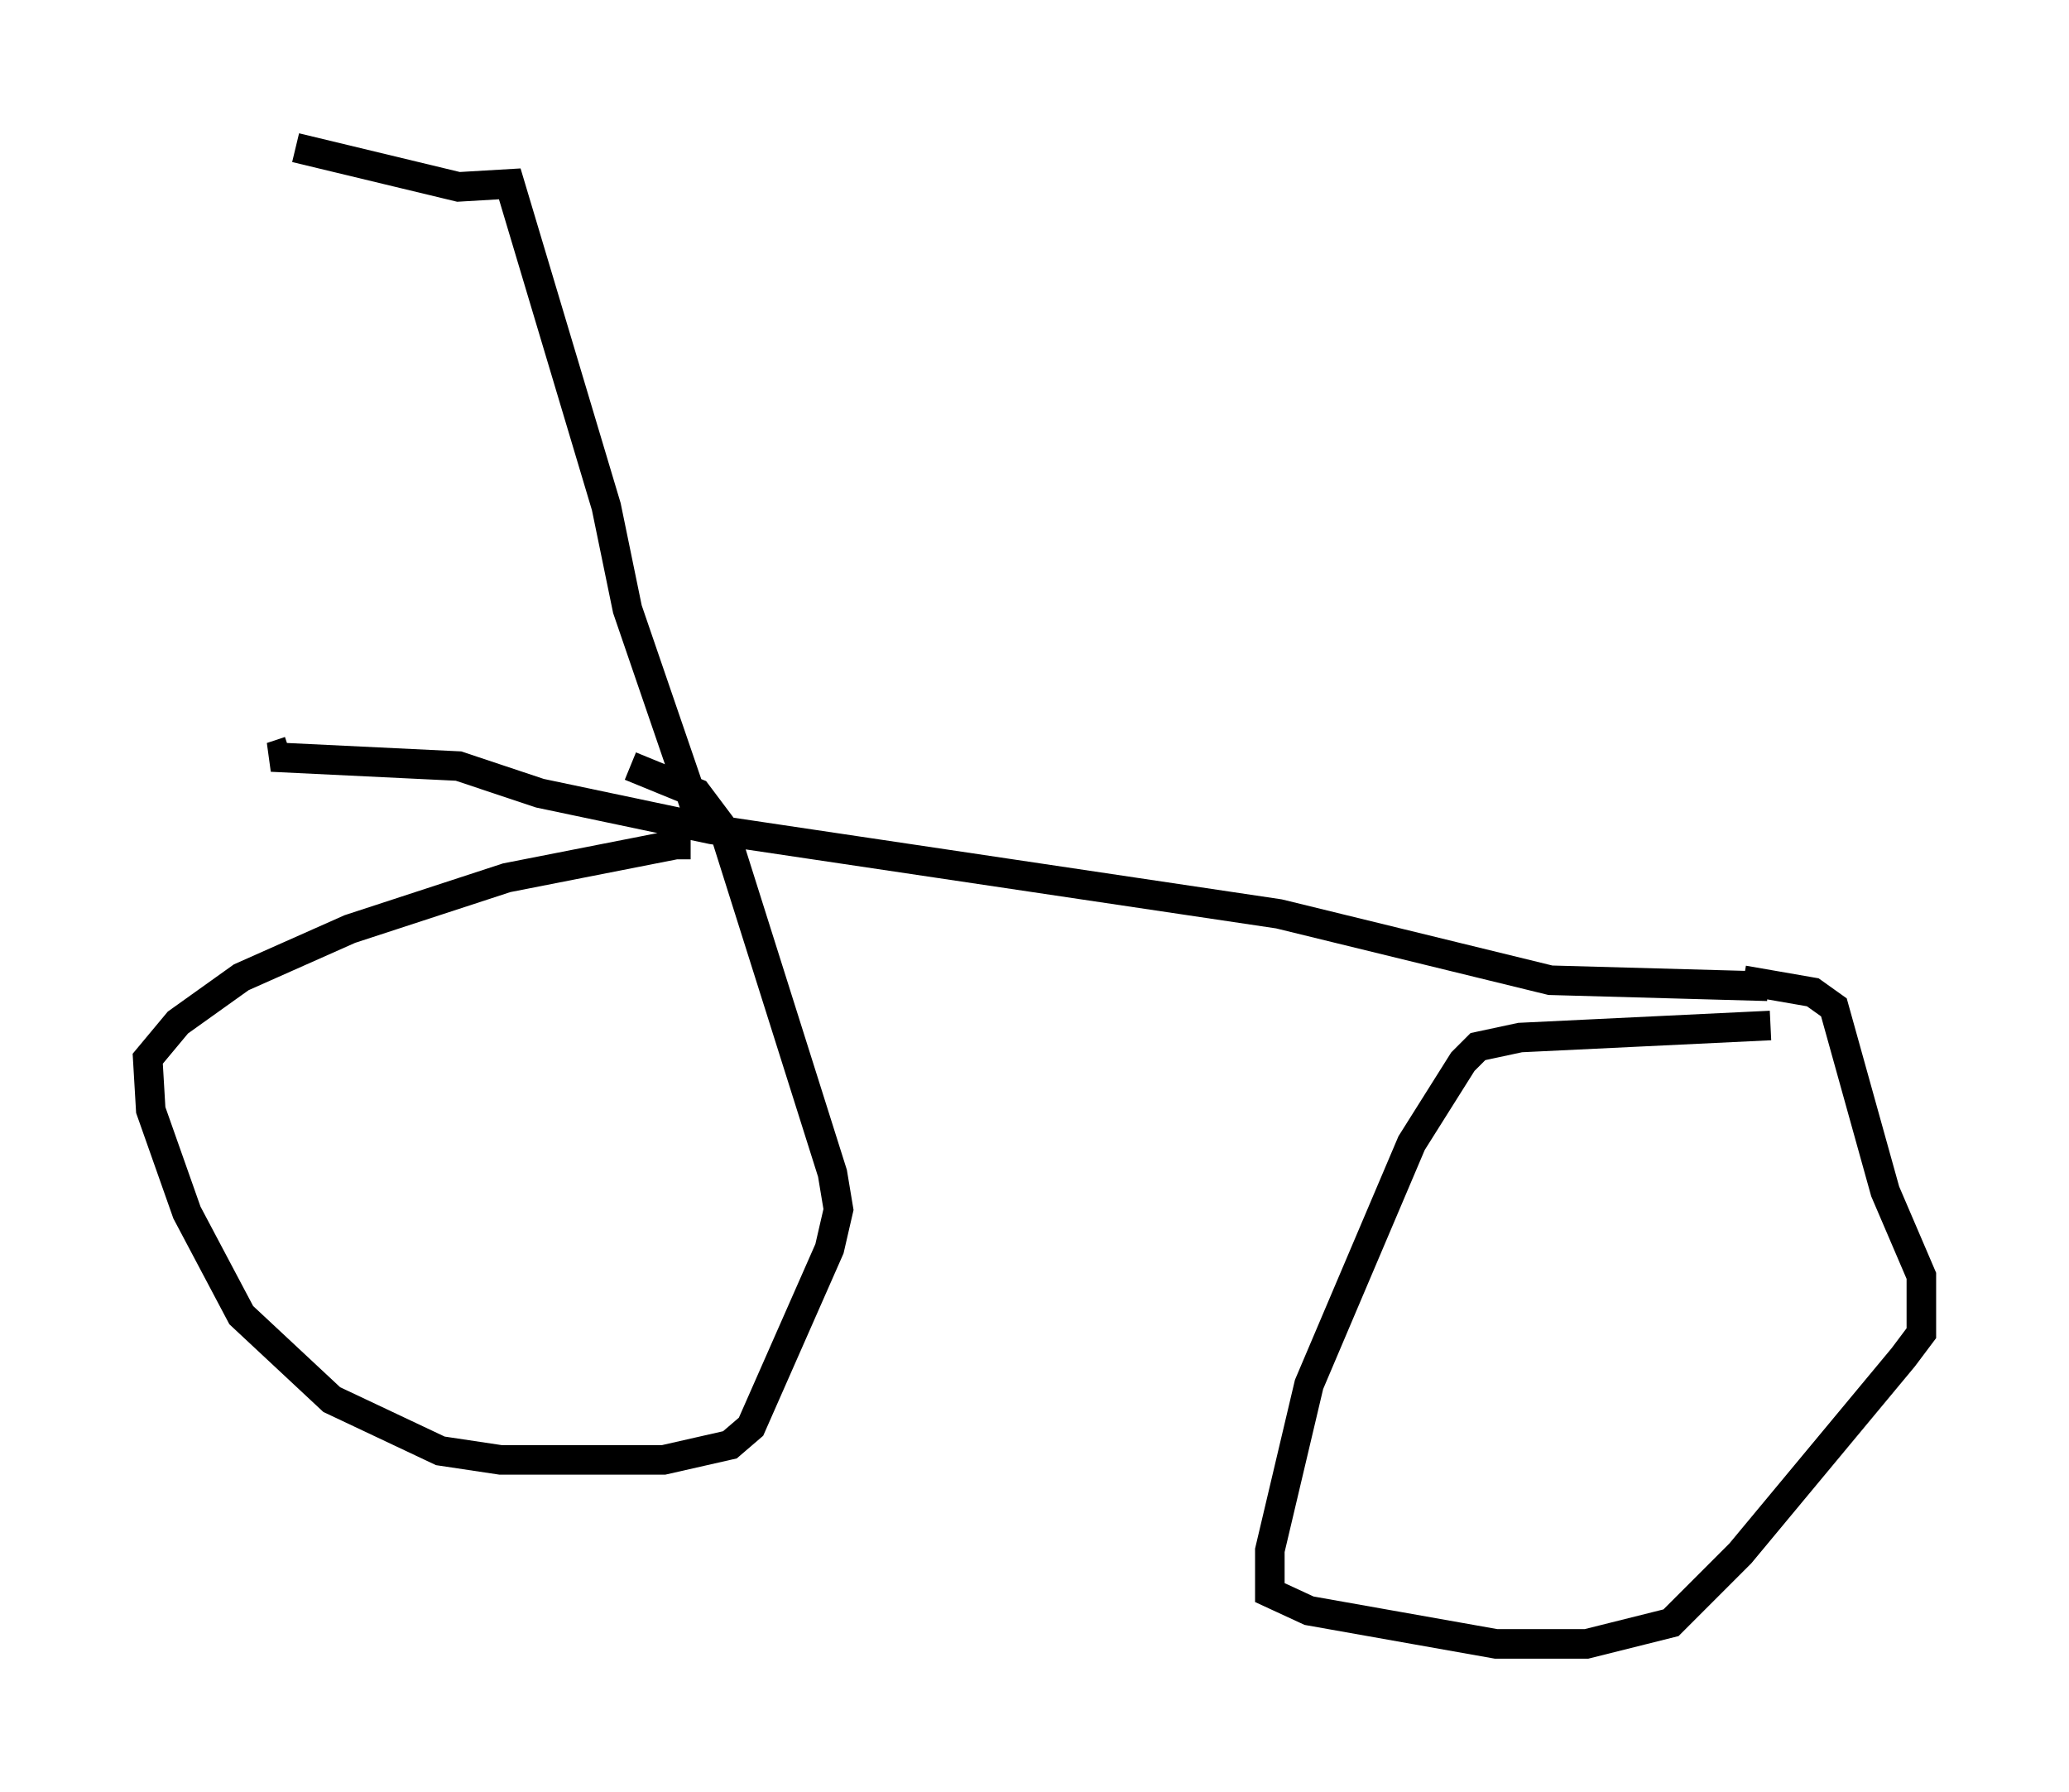 <?xml version="1.0" encoding="utf-8" ?>
<svg baseProfile="full" height="60.634" version="1.1" width="70.026" xmlns="http://www.w3.org/2000/svg" xmlns:ev="http://www.w3.org/2001/xml-events" xmlns:xlink="http://www.w3.org/1999/xlink"><defs /><rect fill="white" height="60.634" width="70.026" x="0" y="0" /><path d="M24.294, 29.398 m-0.919, -0.817 l-0.51, 0.0 -5.717, 1.123 l-5.308, 1.735 -3.675, 1.633 l-2.144, 1.531 -1.021, 1.225 l0.102, 1.735 1.225, 3.471 l1.838, 3.471 3.063, 2.858 l3.675, 1.735 2.042, 0.306 l5.513, 0.0 2.246, -0.51 l0.715, -0.613 2.654, -6.023 l0.306, -1.327 -0.204, -1.225 l-3.675, -11.638 -0.919, -1.225 l-2.246, -0.919 m38.588, 8.779 l-8.473, 0.408 -1.429, 0.306 l-0.51, 0.51 -1.735, 2.756 l-3.471, 8.167 -1.327, 5.615 l0.0, 1.429 1.327, 0.613 l6.329, 1.123 3.063, 0.0 l2.858, -0.715 2.348, -2.348 l5.513, -6.635 0.613, -0.817 l0.0, -1.94 -1.225, -2.858 l-1.735, -6.227 -0.715, -0.51 l-2.348, -0.408 m0.817, 0.204 l-7.35, -0.204 -9.188, -2.246 l-19.192, -2.858 -5.819, -1.225 l-2.756, -0.919 -6.329, -0.306 l0.613, -0.204 m13.883, 2.348 l-2.45, -7.146 -0.715, -3.471 l-3.267, -10.923 -1.735, 0.102 l-5.513, -1.327 " fill="none" stroke="black" stroke-width="1" /></svg>